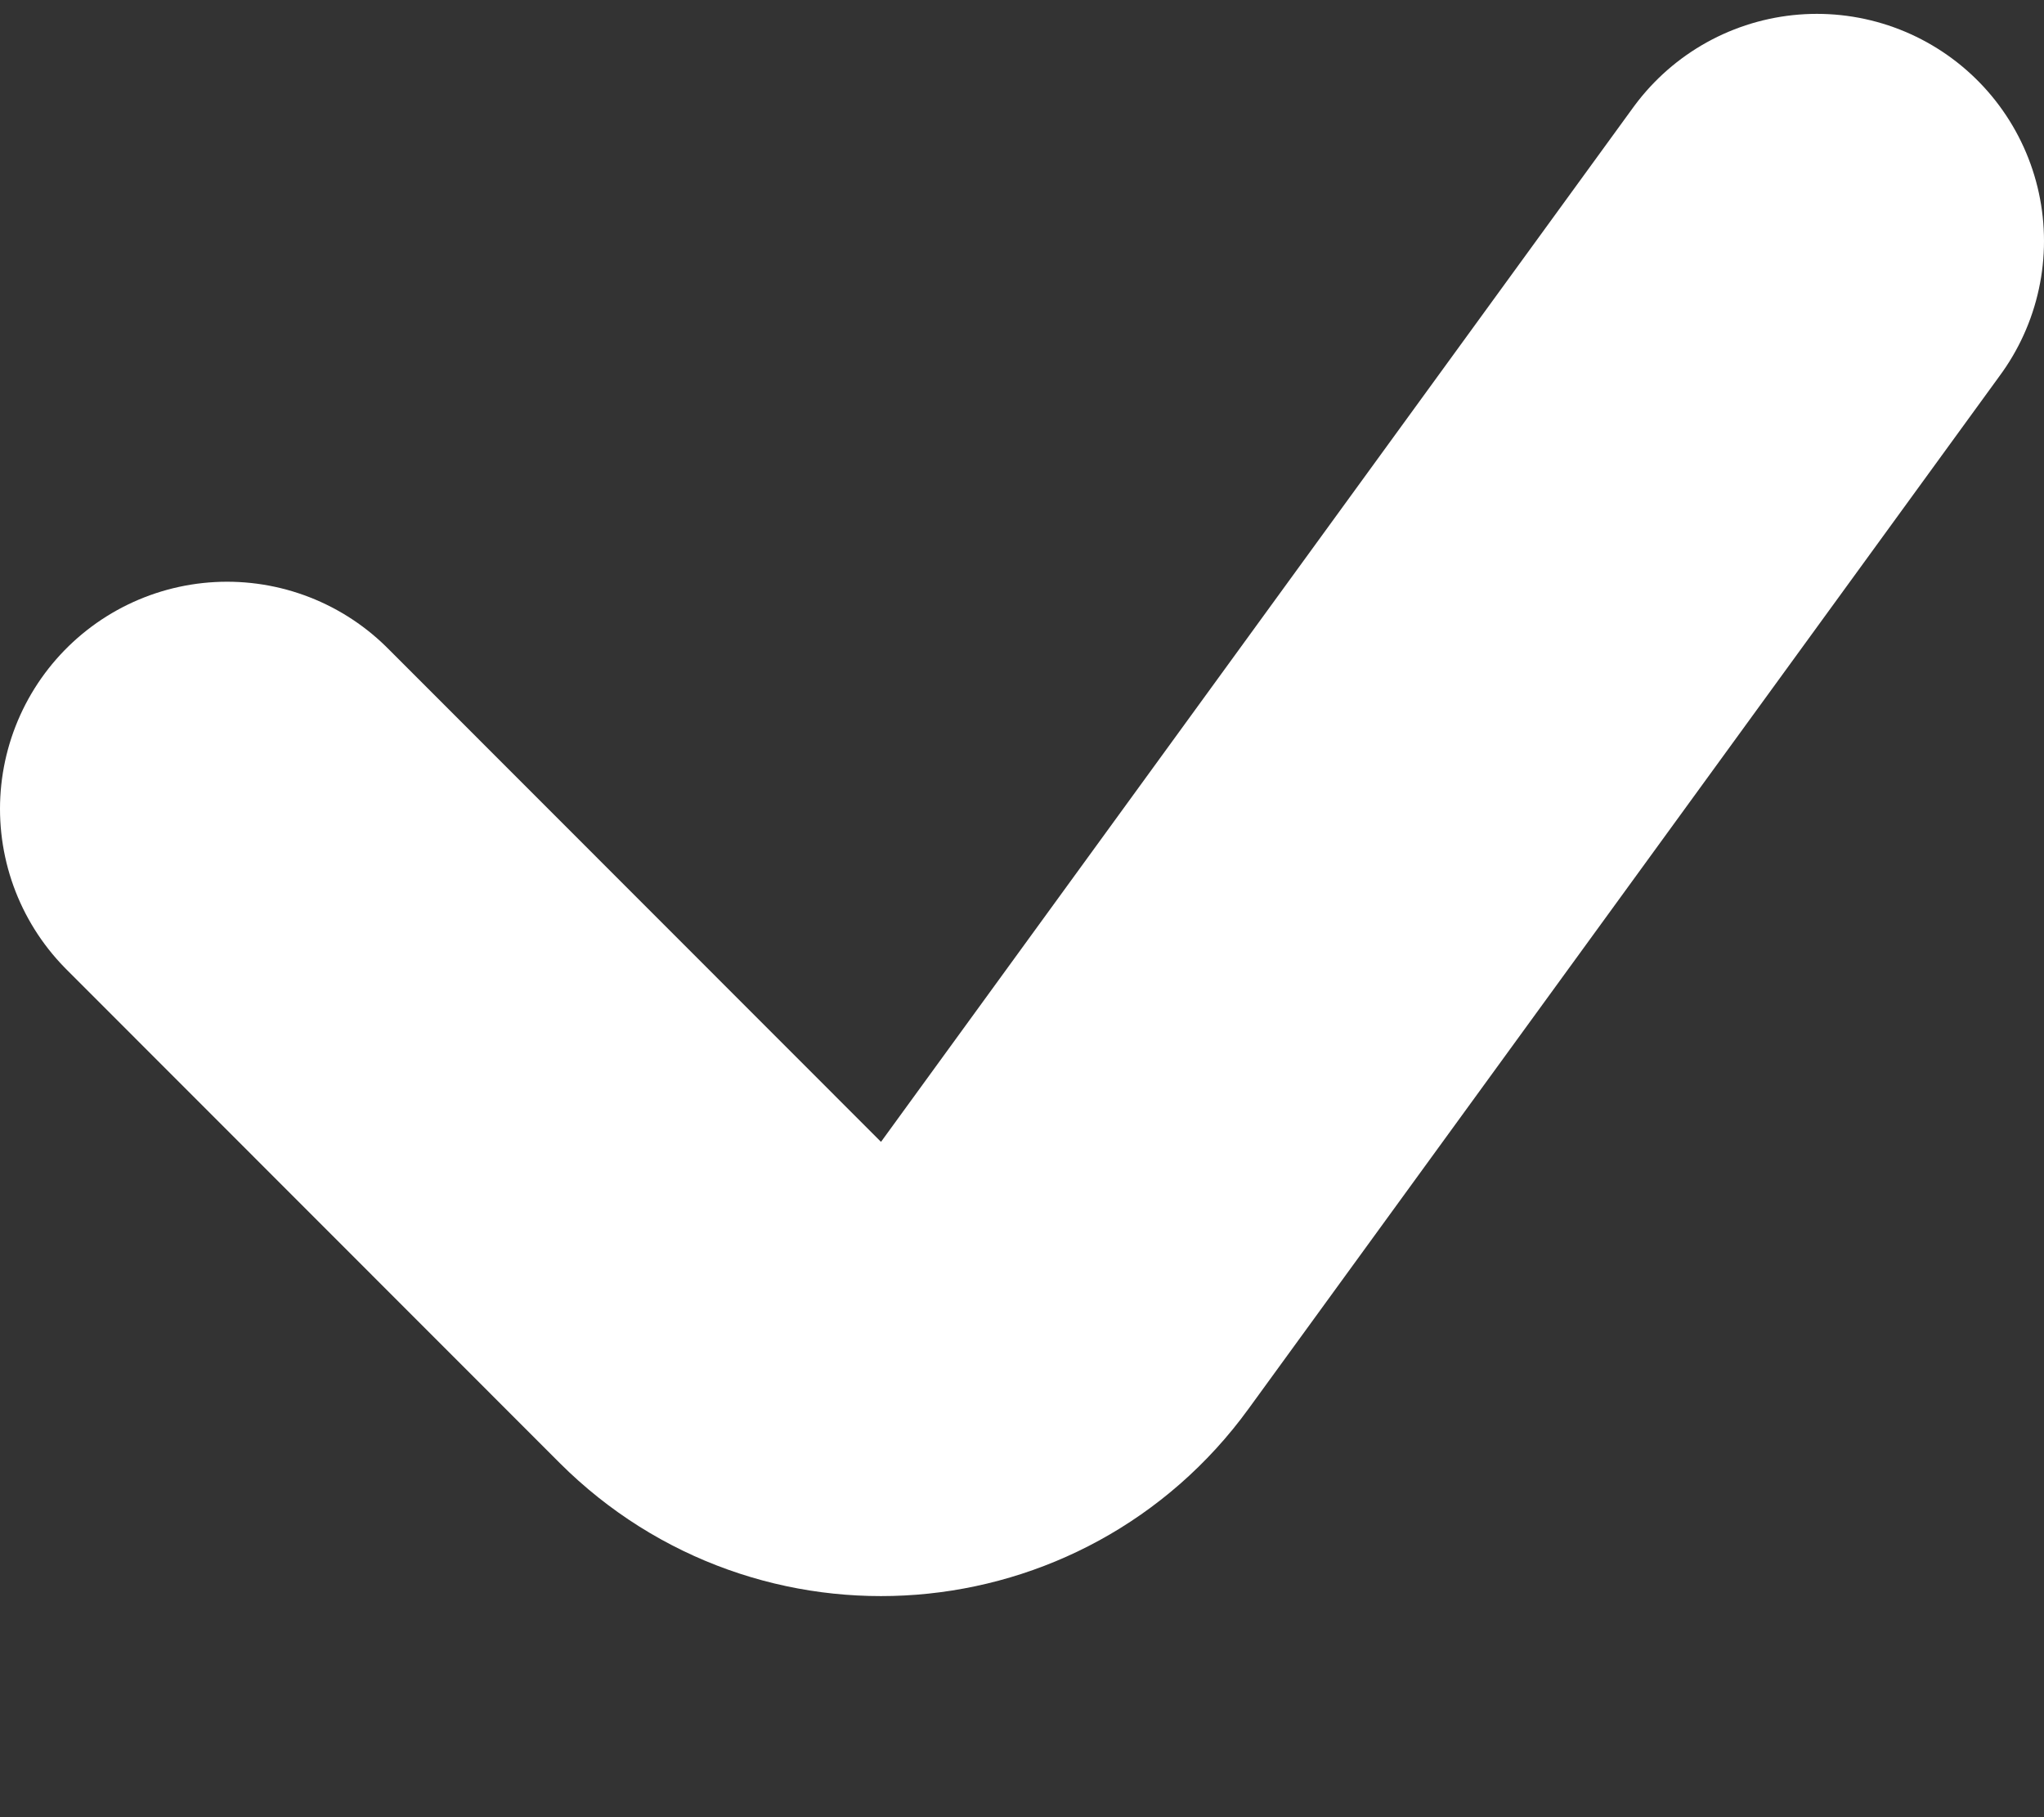 <svg width="9" height="8" viewBox="0 0 9 8" fill="none" xmlns="http://www.w3.org/2000/svg">
<rect x="0" y="0" width="9" height="8" fill="#333333" stroke="none"/>
<path d="M1 3.561L3.172 5.734C3.607 6.168 4.327 6.112 4.688 5.615L8 1.061" stroke="white" stroke-width="2" stroke-linecap="round"/>
</svg>
